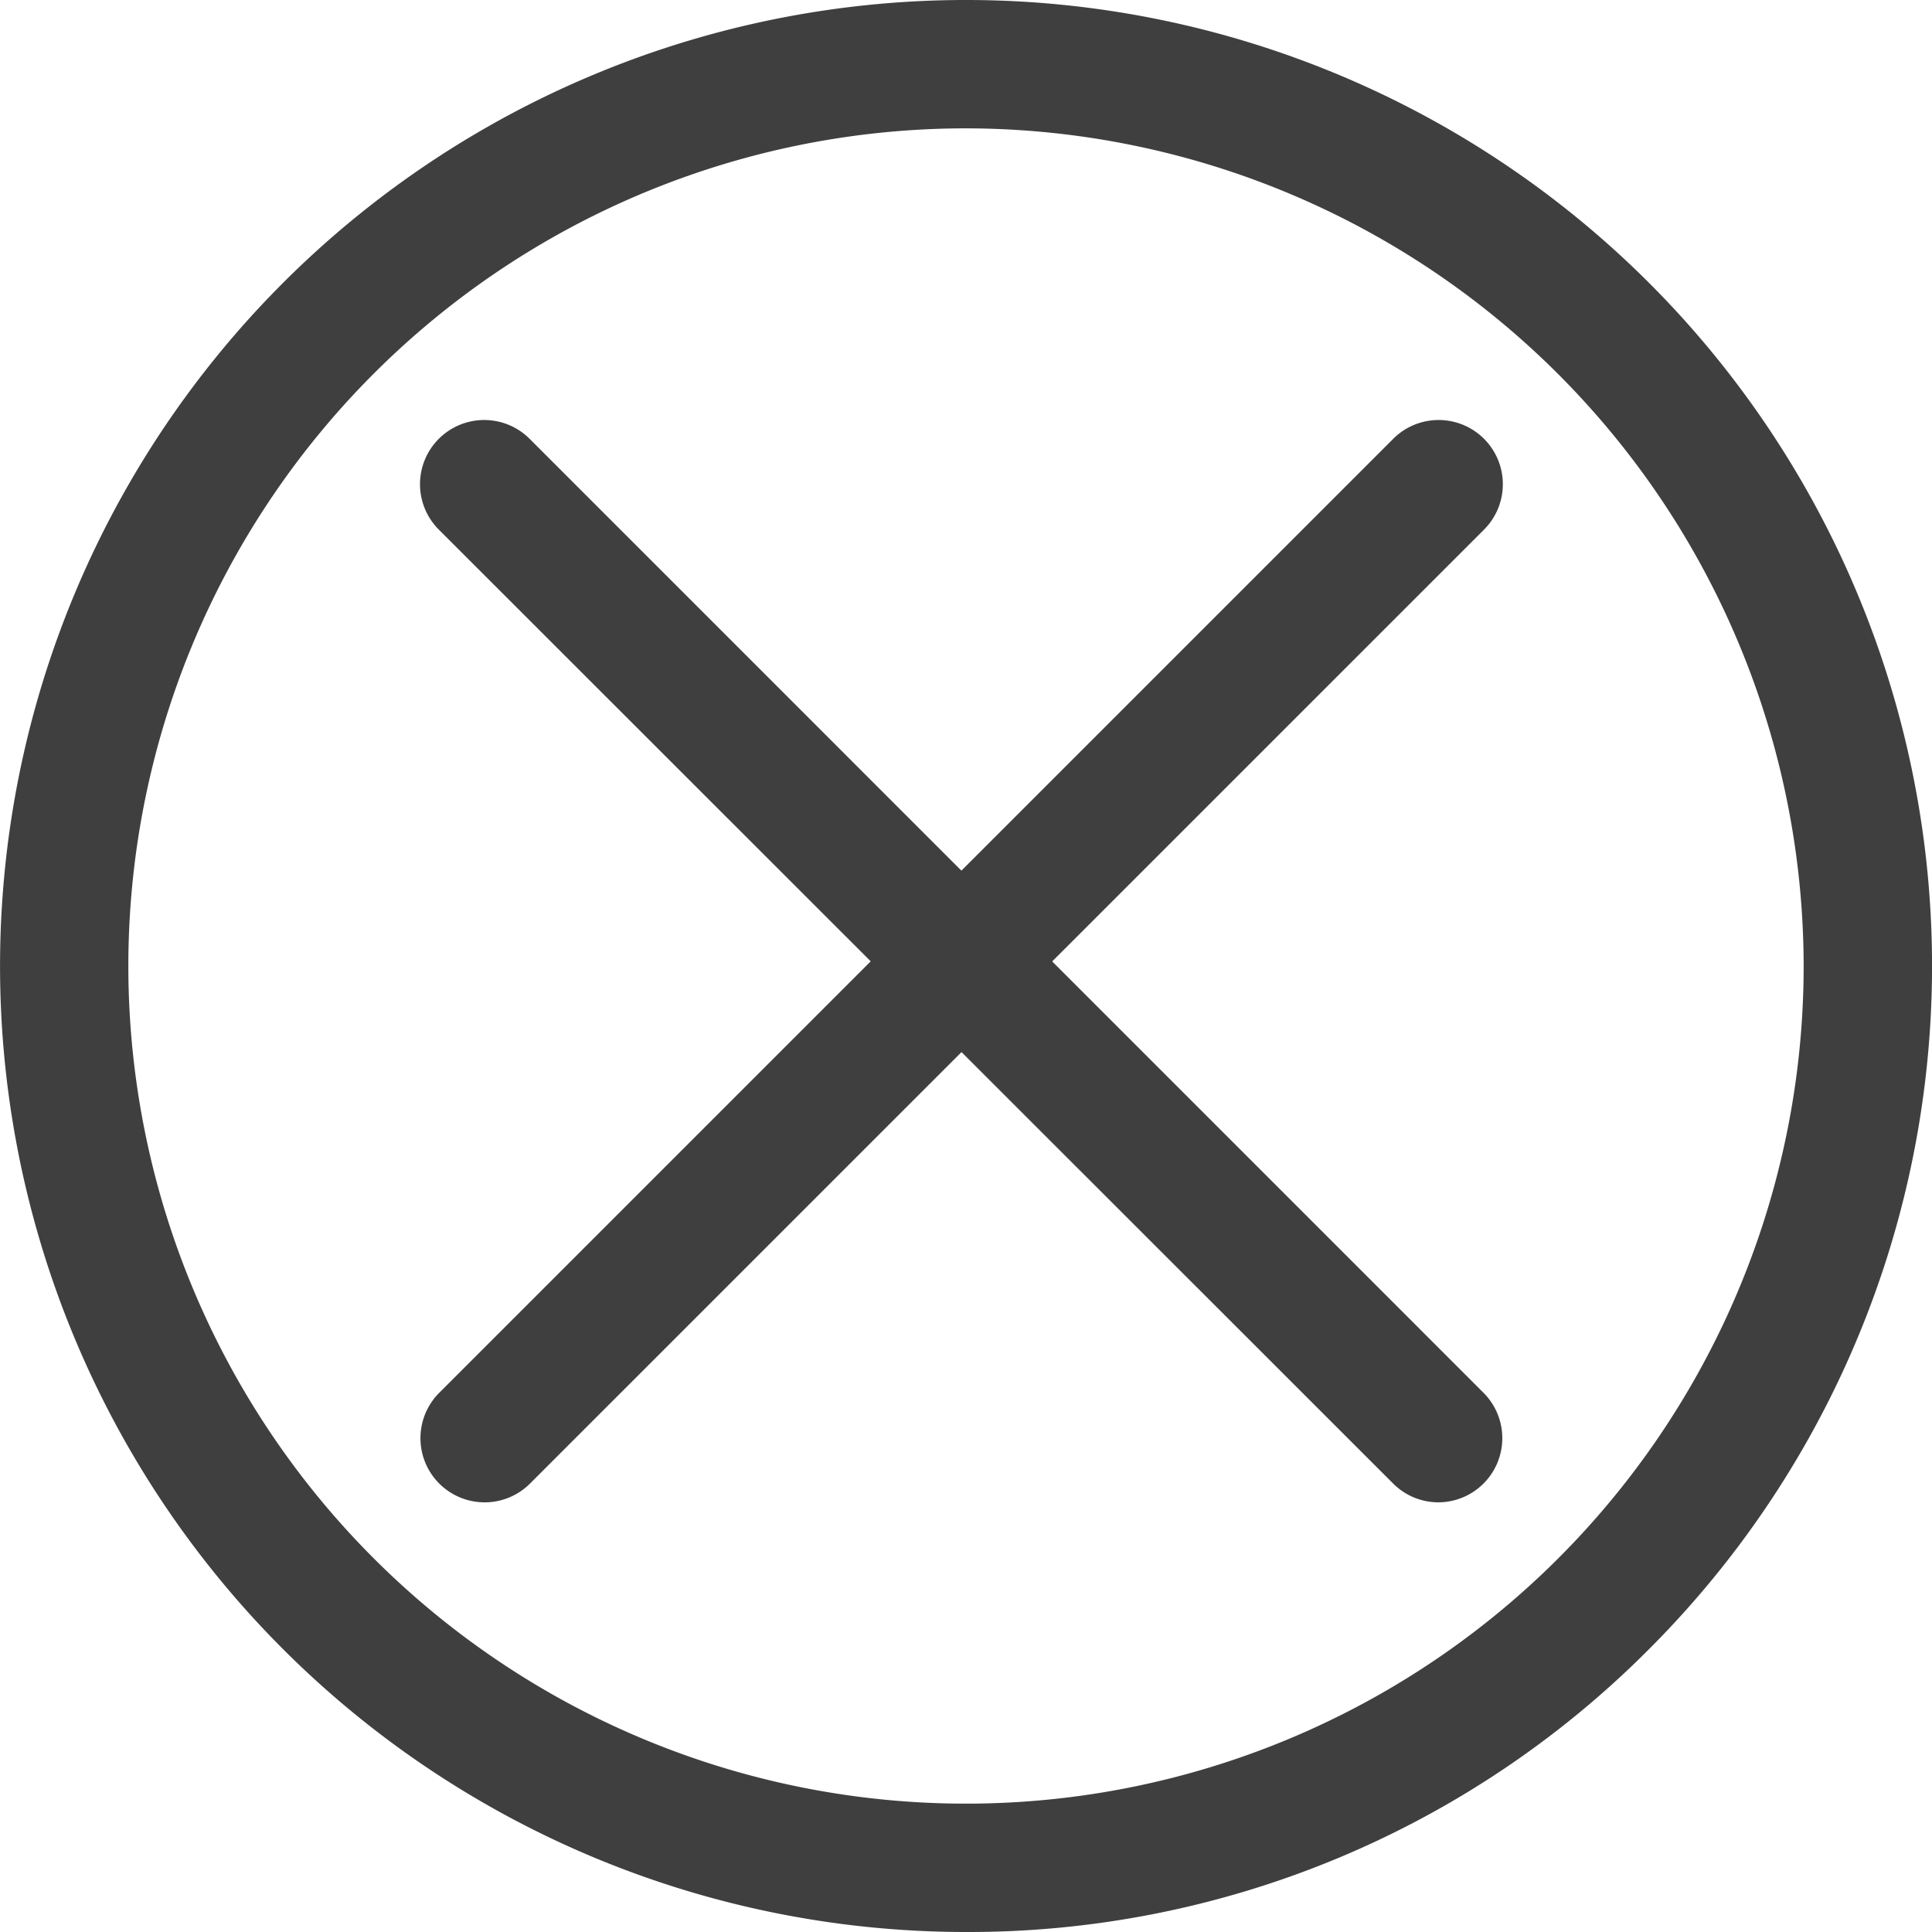 <svg xmlns="http://www.w3.org/2000/svg" width="23" height="23" viewBox="0 0 23 23">
  <g id="Group_2520" data-name="Group 2520" transform="translate(-698 -281)">
    <path id="Path_1737" data-name="Path 1737" d="M21.92,33.6a11.5,11.5,0,1,1,8.132-3.368A11.424,11.424,0,0,1,21.92,33.6Zm0-21.472A9.972,9.972,0,1,0,31.892,22.1,9.983,9.983,0,0,0,21.92,12.128Z" transform="translate(687.58 270.4)" fill="#3f3f3f"/>
    <path id="Path_1738" data-name="Path 1738" d="M127.86,128.8a.762.762,0,0,1-.54-.224L115.959,117.22a.764.764,0,0,1,1.081-1.081L128.4,127.5a.764.764,0,0,1-.54,1.3Z" transform="translate(587.265 170.085)" fill="#3f3f3f"/>
    <path id="Path_1739" data-name="Path 1739" d="M116.5,128.8a.764.764,0,0,1-.54-1.3l11.361-11.361a.764.764,0,0,1,1.081,1.081L117.04,128.581A.762.762,0,0,1,116.5,128.8Z" transform="translate(587.265 170.085)" fill="#3f3f3f"/>
  </g>
</svg>
